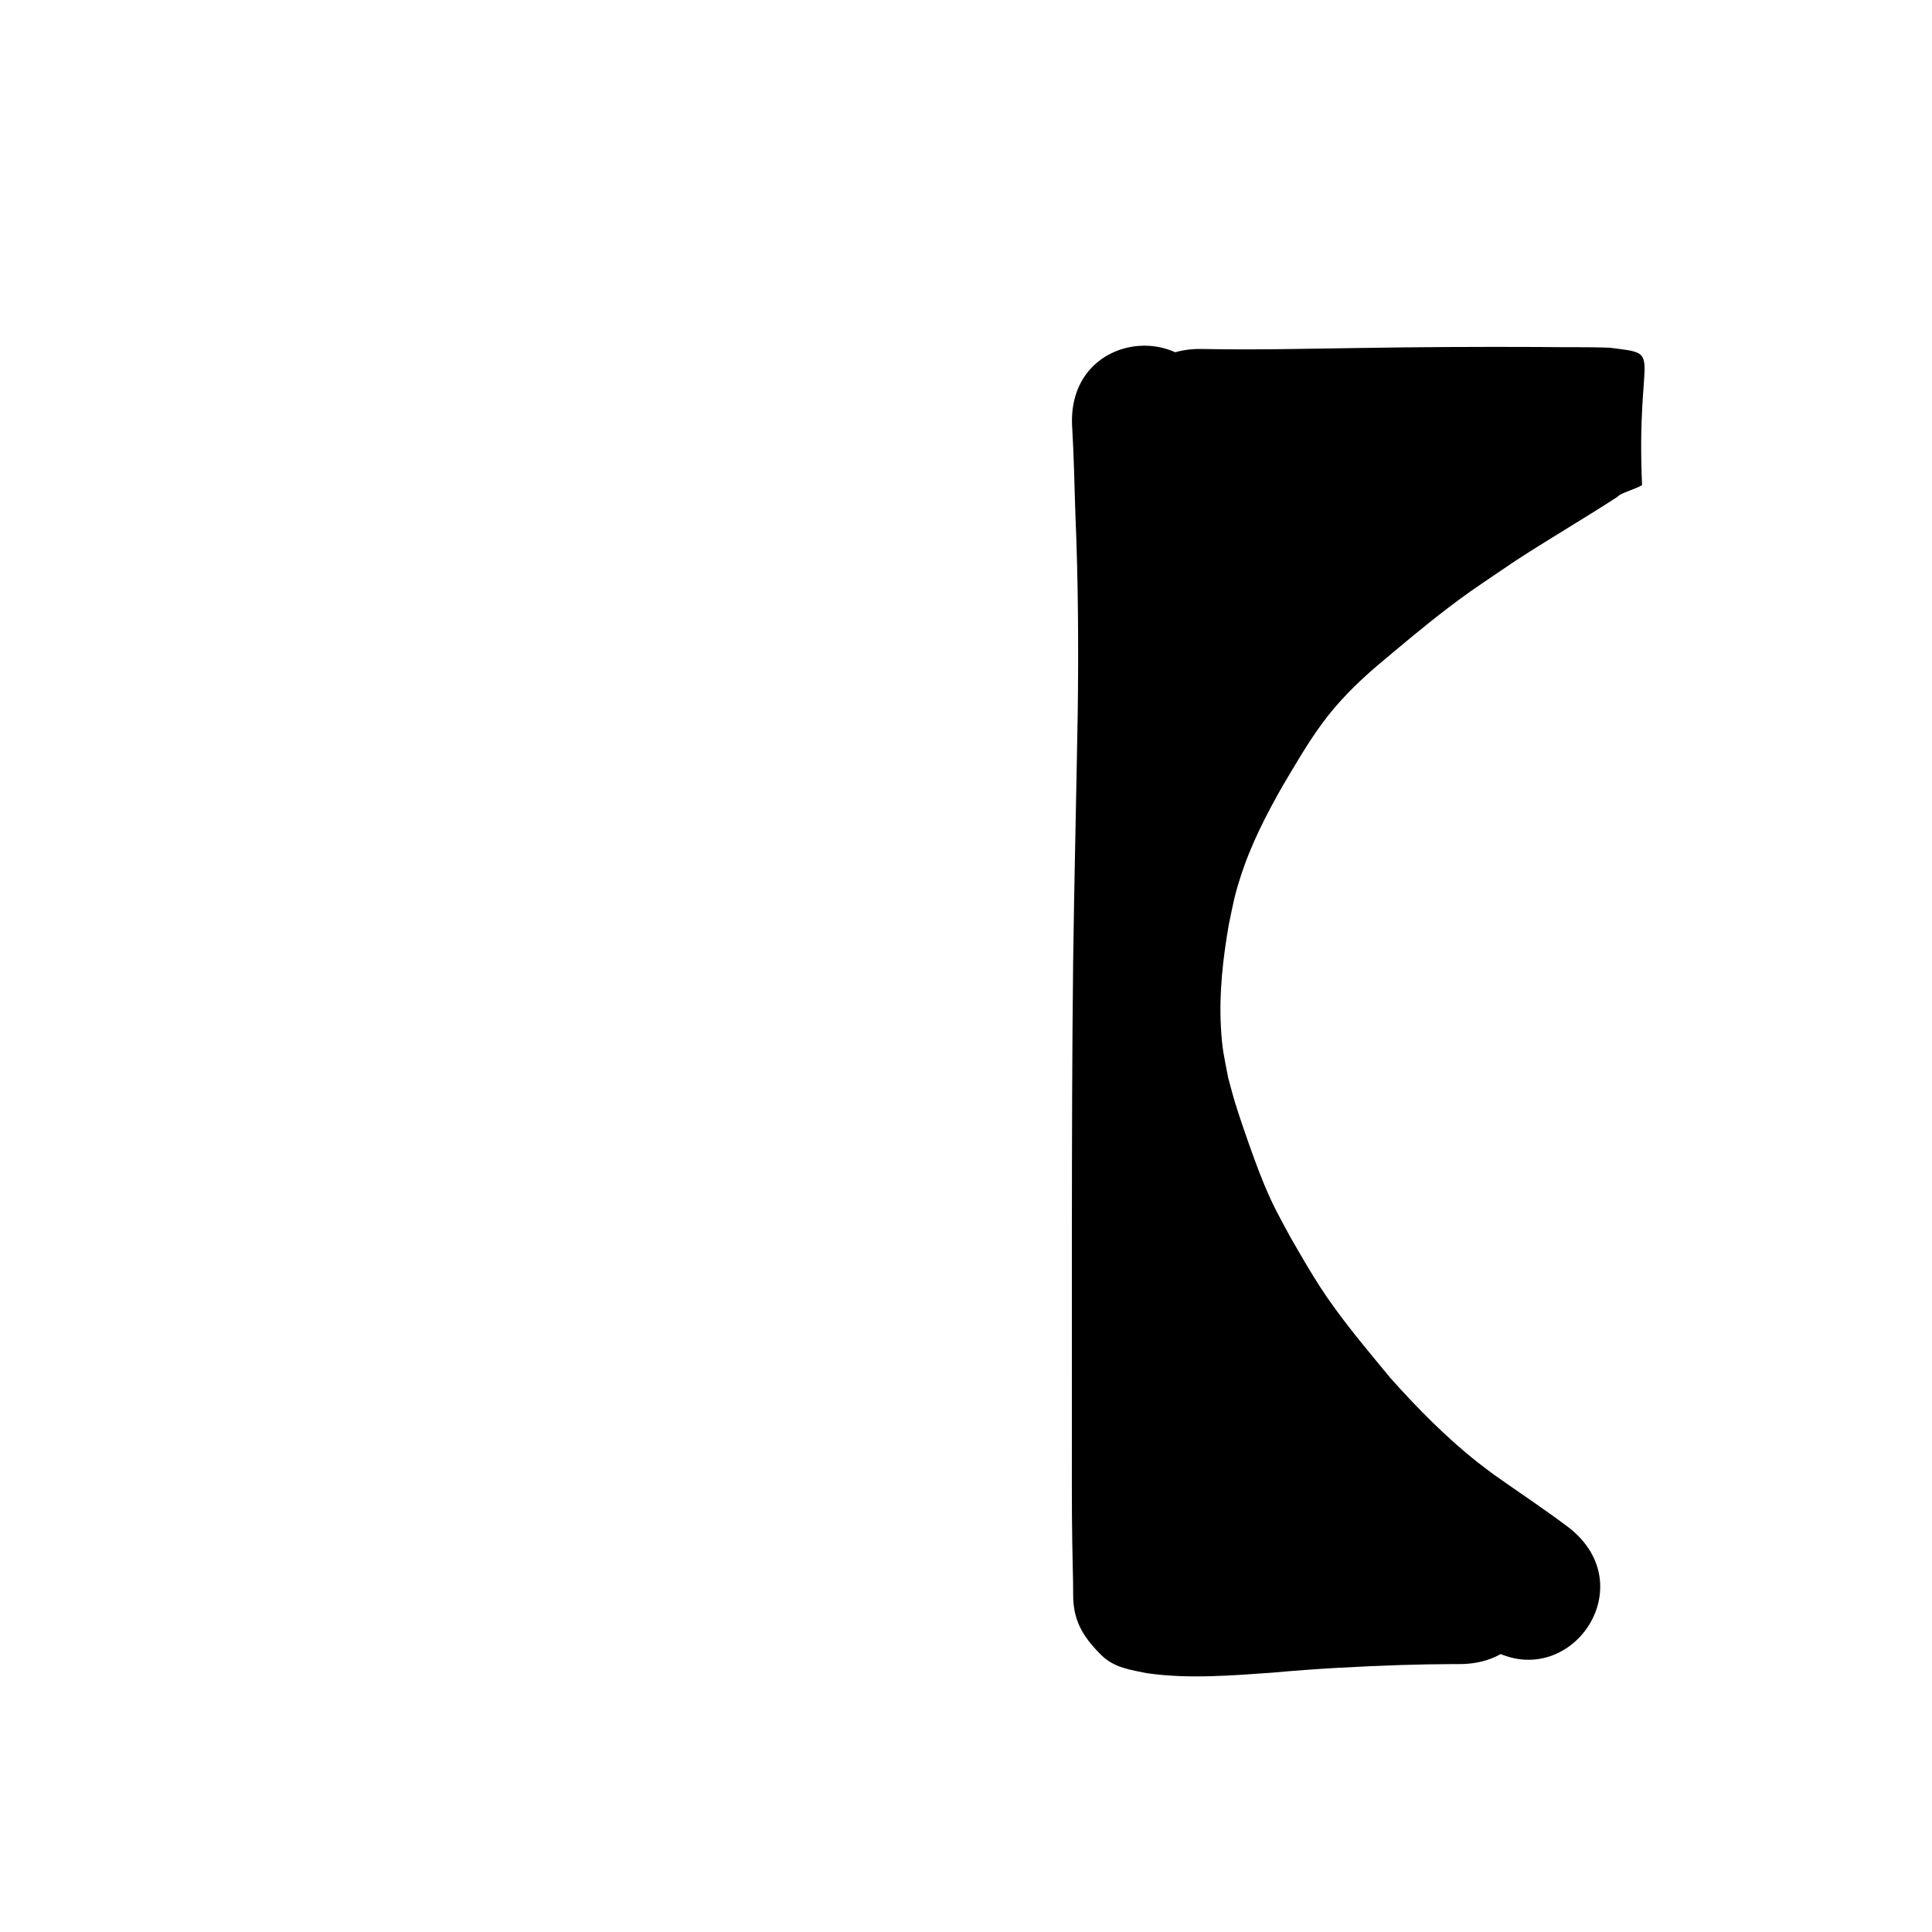<?xml version="1.0" ?>
<svg xmlns="http://www.w3.org/2000/svg" width="1000" height="1000">
<path d="m 620.649,255.606 c 27.614,0.579 55.243,-0.094 82.857,-0.48 31.062,-0.514 62.125,-0.676 93.19,-0.533 8.097,0.044 16.193,0.105 24.29,0.172 2.877,0.024 5.875,-0.093 8.753,0.131 -27.083,-2.6 -6.24,0.703 -17.186,-69.034 -0.13,-0.831 3.001,-1.445 2.178,-1.272 -1.397,0.293 -2.655,1.05 -3.953,1.644 -7.479,3.427 -6.439,3.148 -14.307,7.951 -17.451,11.253 -35.349,21.785 -52.775,33.084 -4.038,2.724 -8.086,5.434 -12.115,8.173 -10.656,7.244 -16.19,10.949 -26.629,18.883 -13.924,10.584 -27.315,21.875 -40.708,33.114 -13.903,11.889 -26.793,24.894 -37.912,39.446 -10.02,13.113 -18.416,27.344 -26.852,41.489 -11.078,19.227 -21.024,39.146 -27.998,60.258 -4.852,14.687 -5.362,18.789 -8.724,33.915 -5.37,29.176 -7.983,59.129 -4.251,88.691 0.84,6.65 2.247,13.215 3.37,19.823 1.683,6.473 3.185,12.996 5.051,19.419 1.76,6.06 3.806,12.034 5.821,18.014 5.702,16.918 11.95,33.649 19.798,49.705 2.783,5.693 5.898,11.217 8.847,16.826 2.905,5.06 5.743,10.16 8.716,15.181 6.915,11.677 11.656,19.268 19.676,30.382 10.098,13.994 21.227,27.265 32.192,40.577 16.856,19.167 34.962,37.435 54.912,53.412 3.582,2.869 7.29,5.579 10.935,8.368 12.649,9.234 25.857,17.669 38.368,27.094 42.399,31.856 87.451,-28.105 45.052,-59.961 v 0 c -12.408,-9.305 -25.352,-17.842 -37.999,-26.814 -2.784,-2.103 -5.615,-4.145 -8.351,-6.31 -16.377,-12.96 -31.143,-27.945 -45.039,-43.486 -9.58,-11.618 -19.356,-23.18 -28.25,-35.343 -6.993,-9.564 -10.415,-15.125 -16.504,-25.348 -2.538,-4.261 -4.963,-8.588 -7.445,-12.881 -5.972,-11.145 -8.059,-14.431 -13.004,-26.081 -3.4,-8.009 -7.803,-20.403 -10.605,-28.587 -1.606,-4.69 -3.219,-9.38 -4.666,-14.122 -1.328,-4.351 -2.439,-8.766 -3.658,-13.149 -2.23,-11.825 -3.136,-14.466 -3.787,-26.451 -0.964,-17.761 1.063,-35.566 4.111,-53.032 2.289,-10.877 2.609,-13.755 5.955,-24.311 5.287,-16.681 13.277,-32.276 21.927,-47.432 6.528,-10.998 12.96,-22.172 20.559,-32.486 8.063,-10.945 17.67,-20.541 27.983,-29.366 12.127,-10.189 24.243,-20.45 36.832,-30.072 9.597,-7.335 14.239,-10.395 24.246,-17.206 3.658,-2.49 7.332,-4.955 10.998,-7.433 17.286,-11.249 35.107,-21.632 52.41,-32.849 0.396,-0.337 0.76,-0.714 1.187,-1.01 2.077,-1.44 11.82,-4.493 11.779,-5.421 -3.15,-71.202 12.197,-67.235 -16.765,-70.914 -12.031,-0.463 -24.083,-0.139 -36.119,-0.38 -31.529,-0.145 -63.057,0.019 -94.583,0.539 -26.656,0.372 -53.329,1.034 -79.985,0.495 -53.017,-1.29 -54.842,73.688 -1.825,74.978 z"/>
<path d="m 554.95,220.918 c 0.858,14.825 1.186,29.677 1.642,44.519 1.496,34.722 1.695,69.46 1.228,104.205 -0.734,42.76 -1.785,85.511 -2.366,128.274 -0.532,45.532 -0.6,91.067 -0.651,136.602 -0.026,35.82 -0.014,71.64 -0.006,107.46 0.041,18.676 -0.121,37.352 0.201,56.026 0.143,7.08 0.318,14.16 0.423,21.241 0.03,1.979 0.042,3.958 0.043,5.937 -0.071,12.86 4.375,21.387 14.537,31.469 6.711,6.658 15.341,7.673 23.756,9.419 21.553,3.029 43.442,1.203 65.046,-0.325 22.076,-2.028 44.207,-3.19 66.358,-3.934 9.064,-0.272 18.131,-0.462 27.2,-0.486 1.974,0.002 1.05,-5.2e-4 2.77,0.007 53.033,0.219 53.343,-74.78 0.31,-74.999 v 0 c -2.054,-0.008 -0.956,-0.005 -3.293,-0.007 -9.839,0.029 -19.677,0.229 -29.512,0.528 -23.083,0.78 -46.147,1.976 -69.152,4.08 -10.464,0.748 -20.899,1.484 -31.391,1.69 -3.269,0.064 -8.713,0.15 -12.294,-0.092 -1.154,-0.078 -2.299,-0.265 -3.448,-0.398 3.634,1.991 10.652,5.825 11.402,6.684 12.793,14.638 11.112,14.472 12.708,27.699 0.054,0.452 -0.057,-1.879 10e-4,-1.366 -10e-4,-2.342 -0.016,-4.685 -0.051,-7.027 -0.107,-7.142 -0.279,-14.283 -0.426,-21.424 -0.319,-18.245 -0.139,-36.493 -0.19,-54.739 -0.008,-35.786 -0.02,-71.573 0.006,-107.359 0.051,-45.223 0.117,-90.448 0.644,-135.668 0.58,-42.768 1.637,-85.525 2.366,-128.29 0.475,-35.847 0.278,-71.687 -1.256,-107.511 -0.478,-15.545 -0.829,-31.1 -1.737,-46.628 -3.121,-52.941 -77.991,-48.527 -74.87,4.414 z"/>
<path d="m 711.264,219.683 c -12.22,-0.084 -24.283,1.356 -36.075,4.698 -4.579,1.298 -9.017,3.047 -13.526,4.57 -18.199,6.927 -33.84,18.375 -48.88,30.447 -3.725,3.024 -7.538,5.933 -11.174,9.064 -39.537,35.346 10.45,91.26 49.987,55.914 v 0 c -0.266,0.211 -1.061,0.85 -0.799,0.633 2.943,-2.433 6.04,-4.681 8.961,-7.144 8.425,-6.776 16.875,-13.71 26.819,-18.173 5.846,-2.235 6.28,-2.62 12.077,-4.055 5.559,-1.376 11.348,-0.599 17.004,-1.083 52.942,-3.107 48.548,-77.978 -4.394,-74.871 z"/>
<path d="m 589.946,733.427 c -0.882,-0.863 -1.535,-2.05 -2.645,-2.589 -0.512,-0.249 0.392,1.069 0.602,1.598 0.459,1.154 0.988,2.28 1.404,3.449 1.858,5.217 2.846,10.817 4.082,16.191 3.001,14.122 7.074,28.091 14.996,40.333 5.458,8.435 7.997,10.33 14.802,17.179 8.474,7.69 18.305,13.276 28.892,17.425 49.734,18.413 75.774,-51.921 26.04,-70.334 v 0 c 1.103,0.803 -3.129,-1.22 -3.203,-1.397 -0.632,-0.369 -1.365,-0.567 -1.949,-1.008 -4.162,-3.141 -4.934,-14.751 -6.519,-19.153 -2.982,-12.759 -6.08,-25.354 -11.938,-37.163 -1.396,-2.814 -2.783,-5.652 -4.509,-8.277 -2.148,-3.266 -4.721,-6.232 -7.081,-9.348 -37.542,-37.458 -90.516,15.634 -52.974,53.092 z"/>
</svg>
